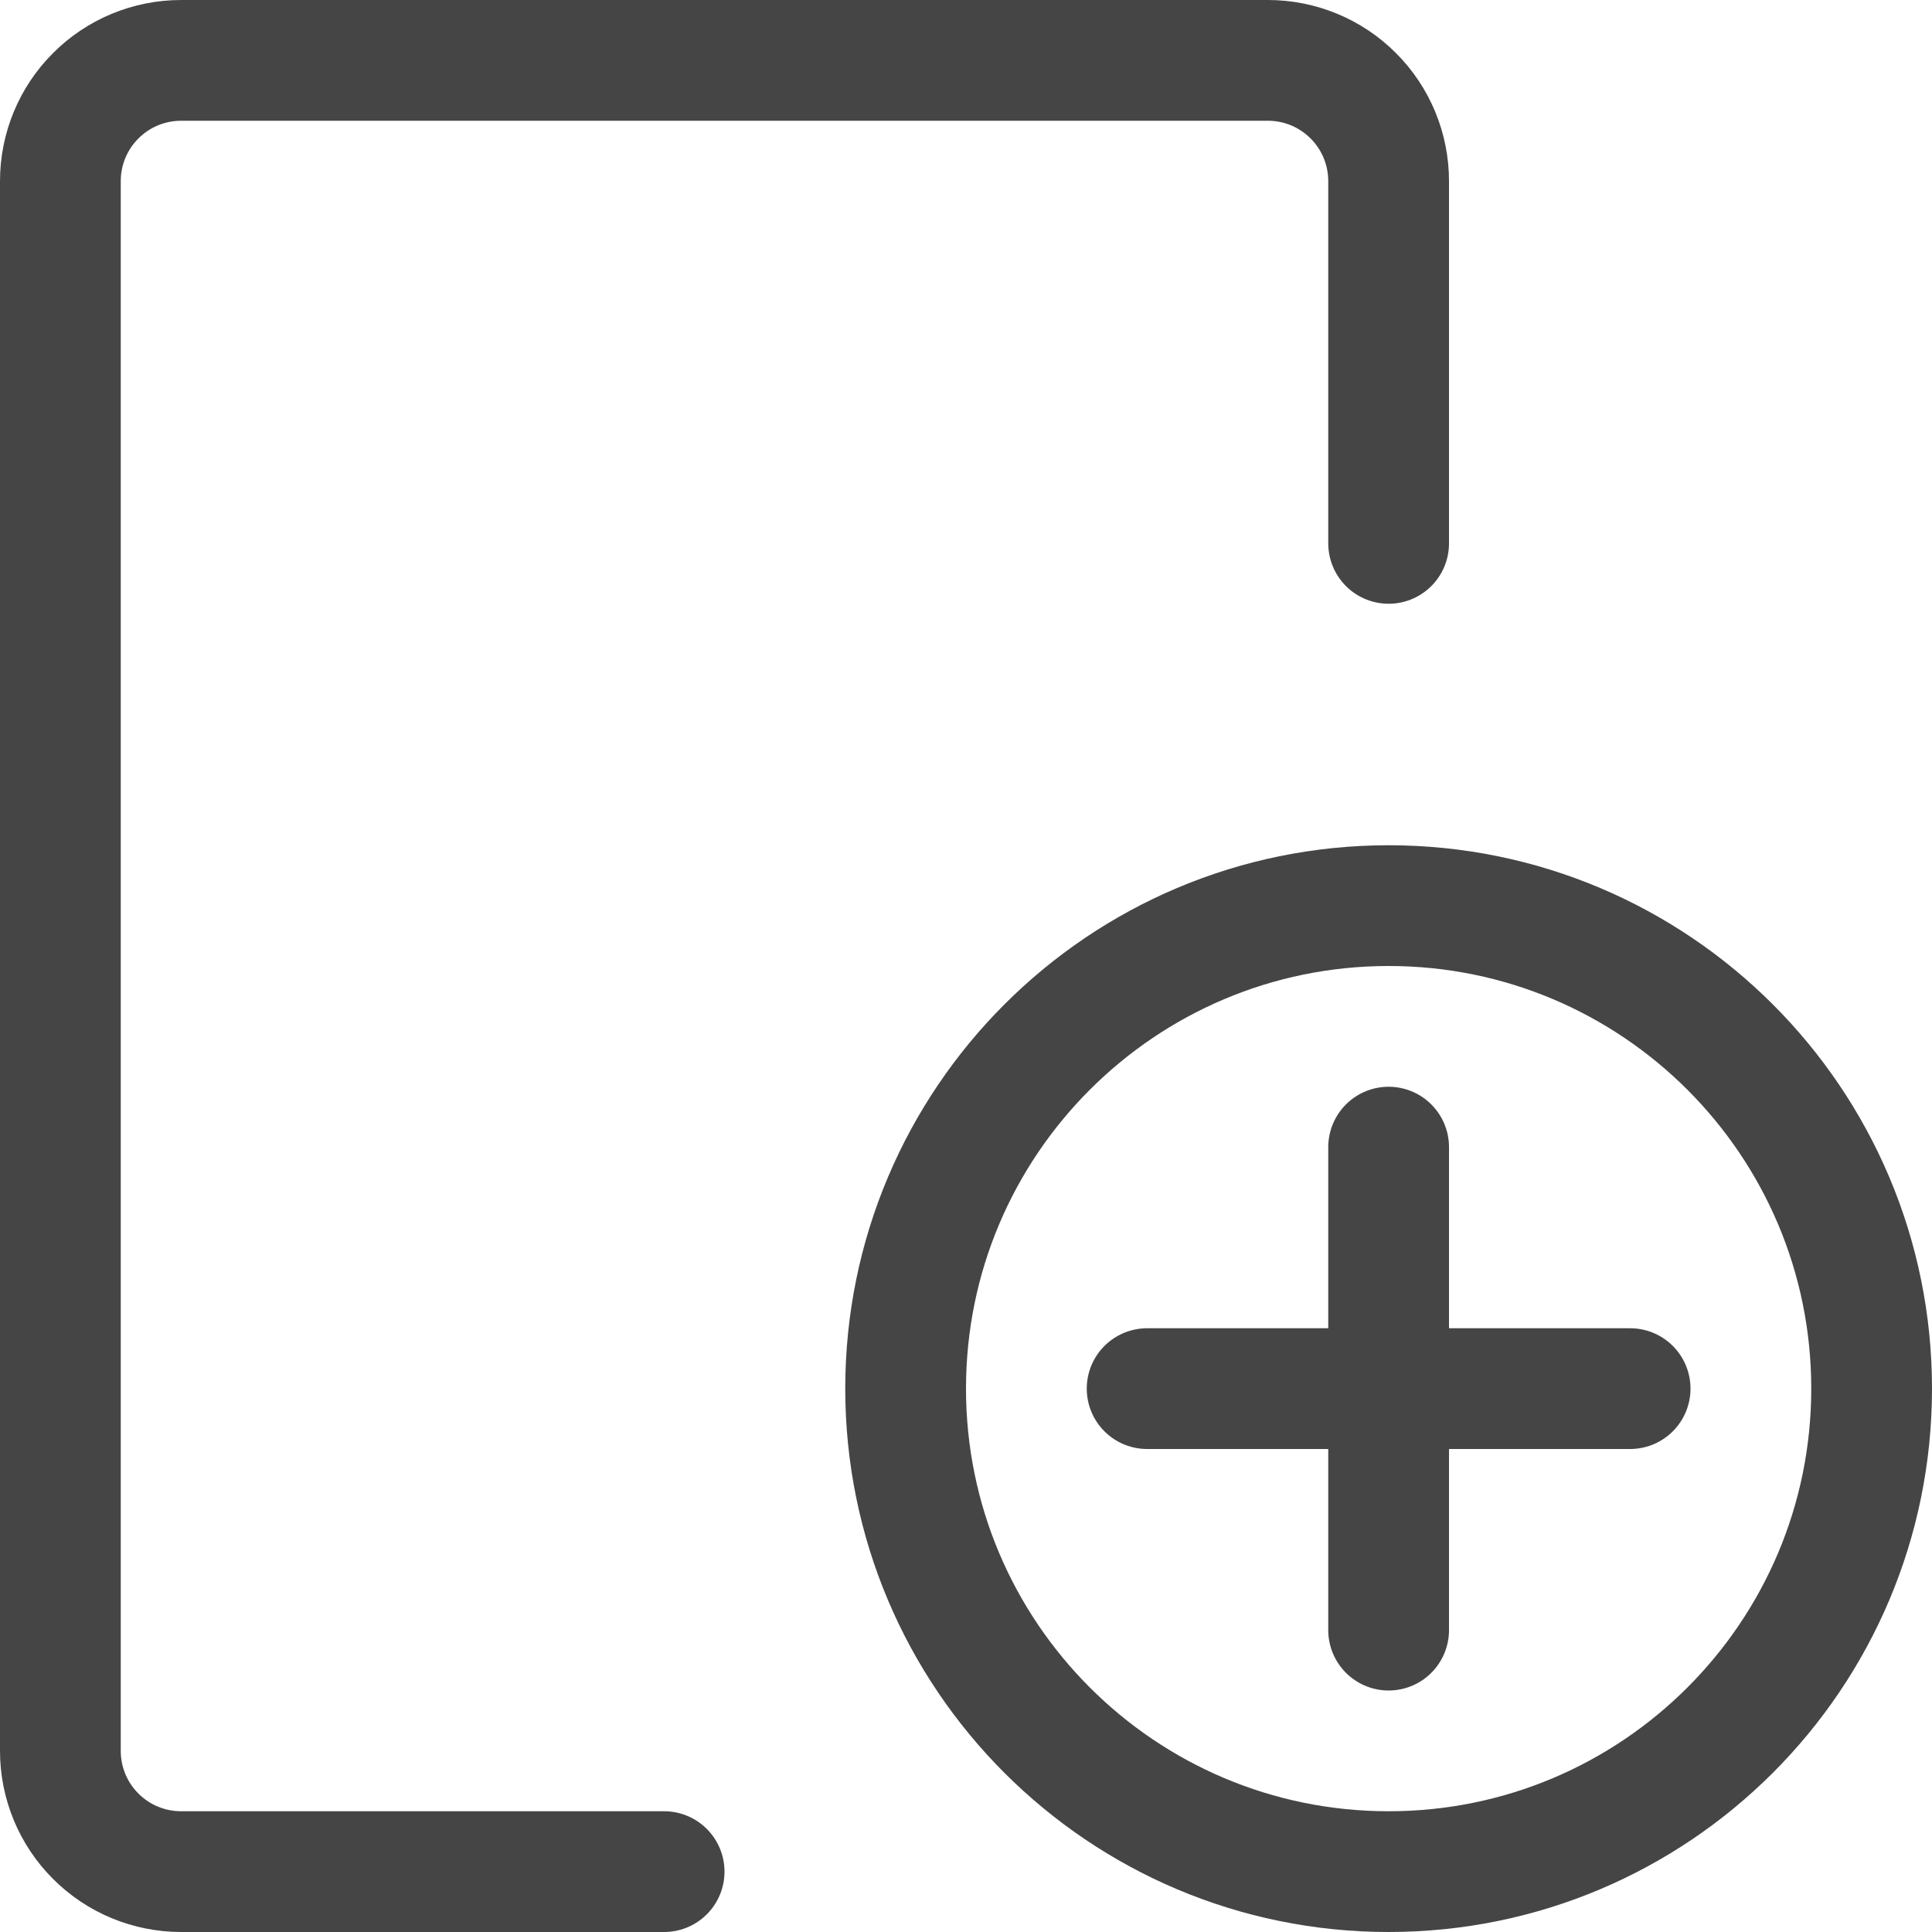 <svg width="16" height="16" viewBox="0 0 16 16" fill="none" xmlns="http://www.w3.org/2000/svg">
<g clip-path="url(#clip0_333_1510)">
<path d="M5.5 15.5H1.5C1.235 15.5 0.98 15.395 0.793 15.207C0.605 15.02 0.5 14.765 0.5 14.5V1.5C0.5 1.235 0.605 0.98 0.793 0.793C0.98 0.605 1.235 0.5 1.5 0.5H10.5C10.765 0.5 11.02 0.605 11.207 0.793C11.395 0.98 11.5 1.235 11.5 1.5V4.5" stroke="#454545" stroke-linecap="round" stroke-linejoin="round"/>
<path d="M11.5 15.5C13.709 15.5 15.5 13.709 15.5 11.5C15.5 9.291 13.709 7.5 11.5 7.5C9.291 7.5 7.5 9.291 7.5 11.5C7.5 13.709 9.291 15.5 11.5 15.5Z" stroke="#454545" stroke-linecap="round" stroke-linejoin="round"/>
<path d="M11.5 9.5V13.5" stroke="#454545" stroke-linecap="round" stroke-linejoin="round"/>
<path d="M9.5 11.5H13.5" stroke="#454545" stroke-linecap="round" stroke-linejoin="round"/>
</g>
<defs>
<clipPath id="clip0_333_1510">
<rect width="16" height="16" fill="white"/>
</clipPath>
</defs>
</svg>
